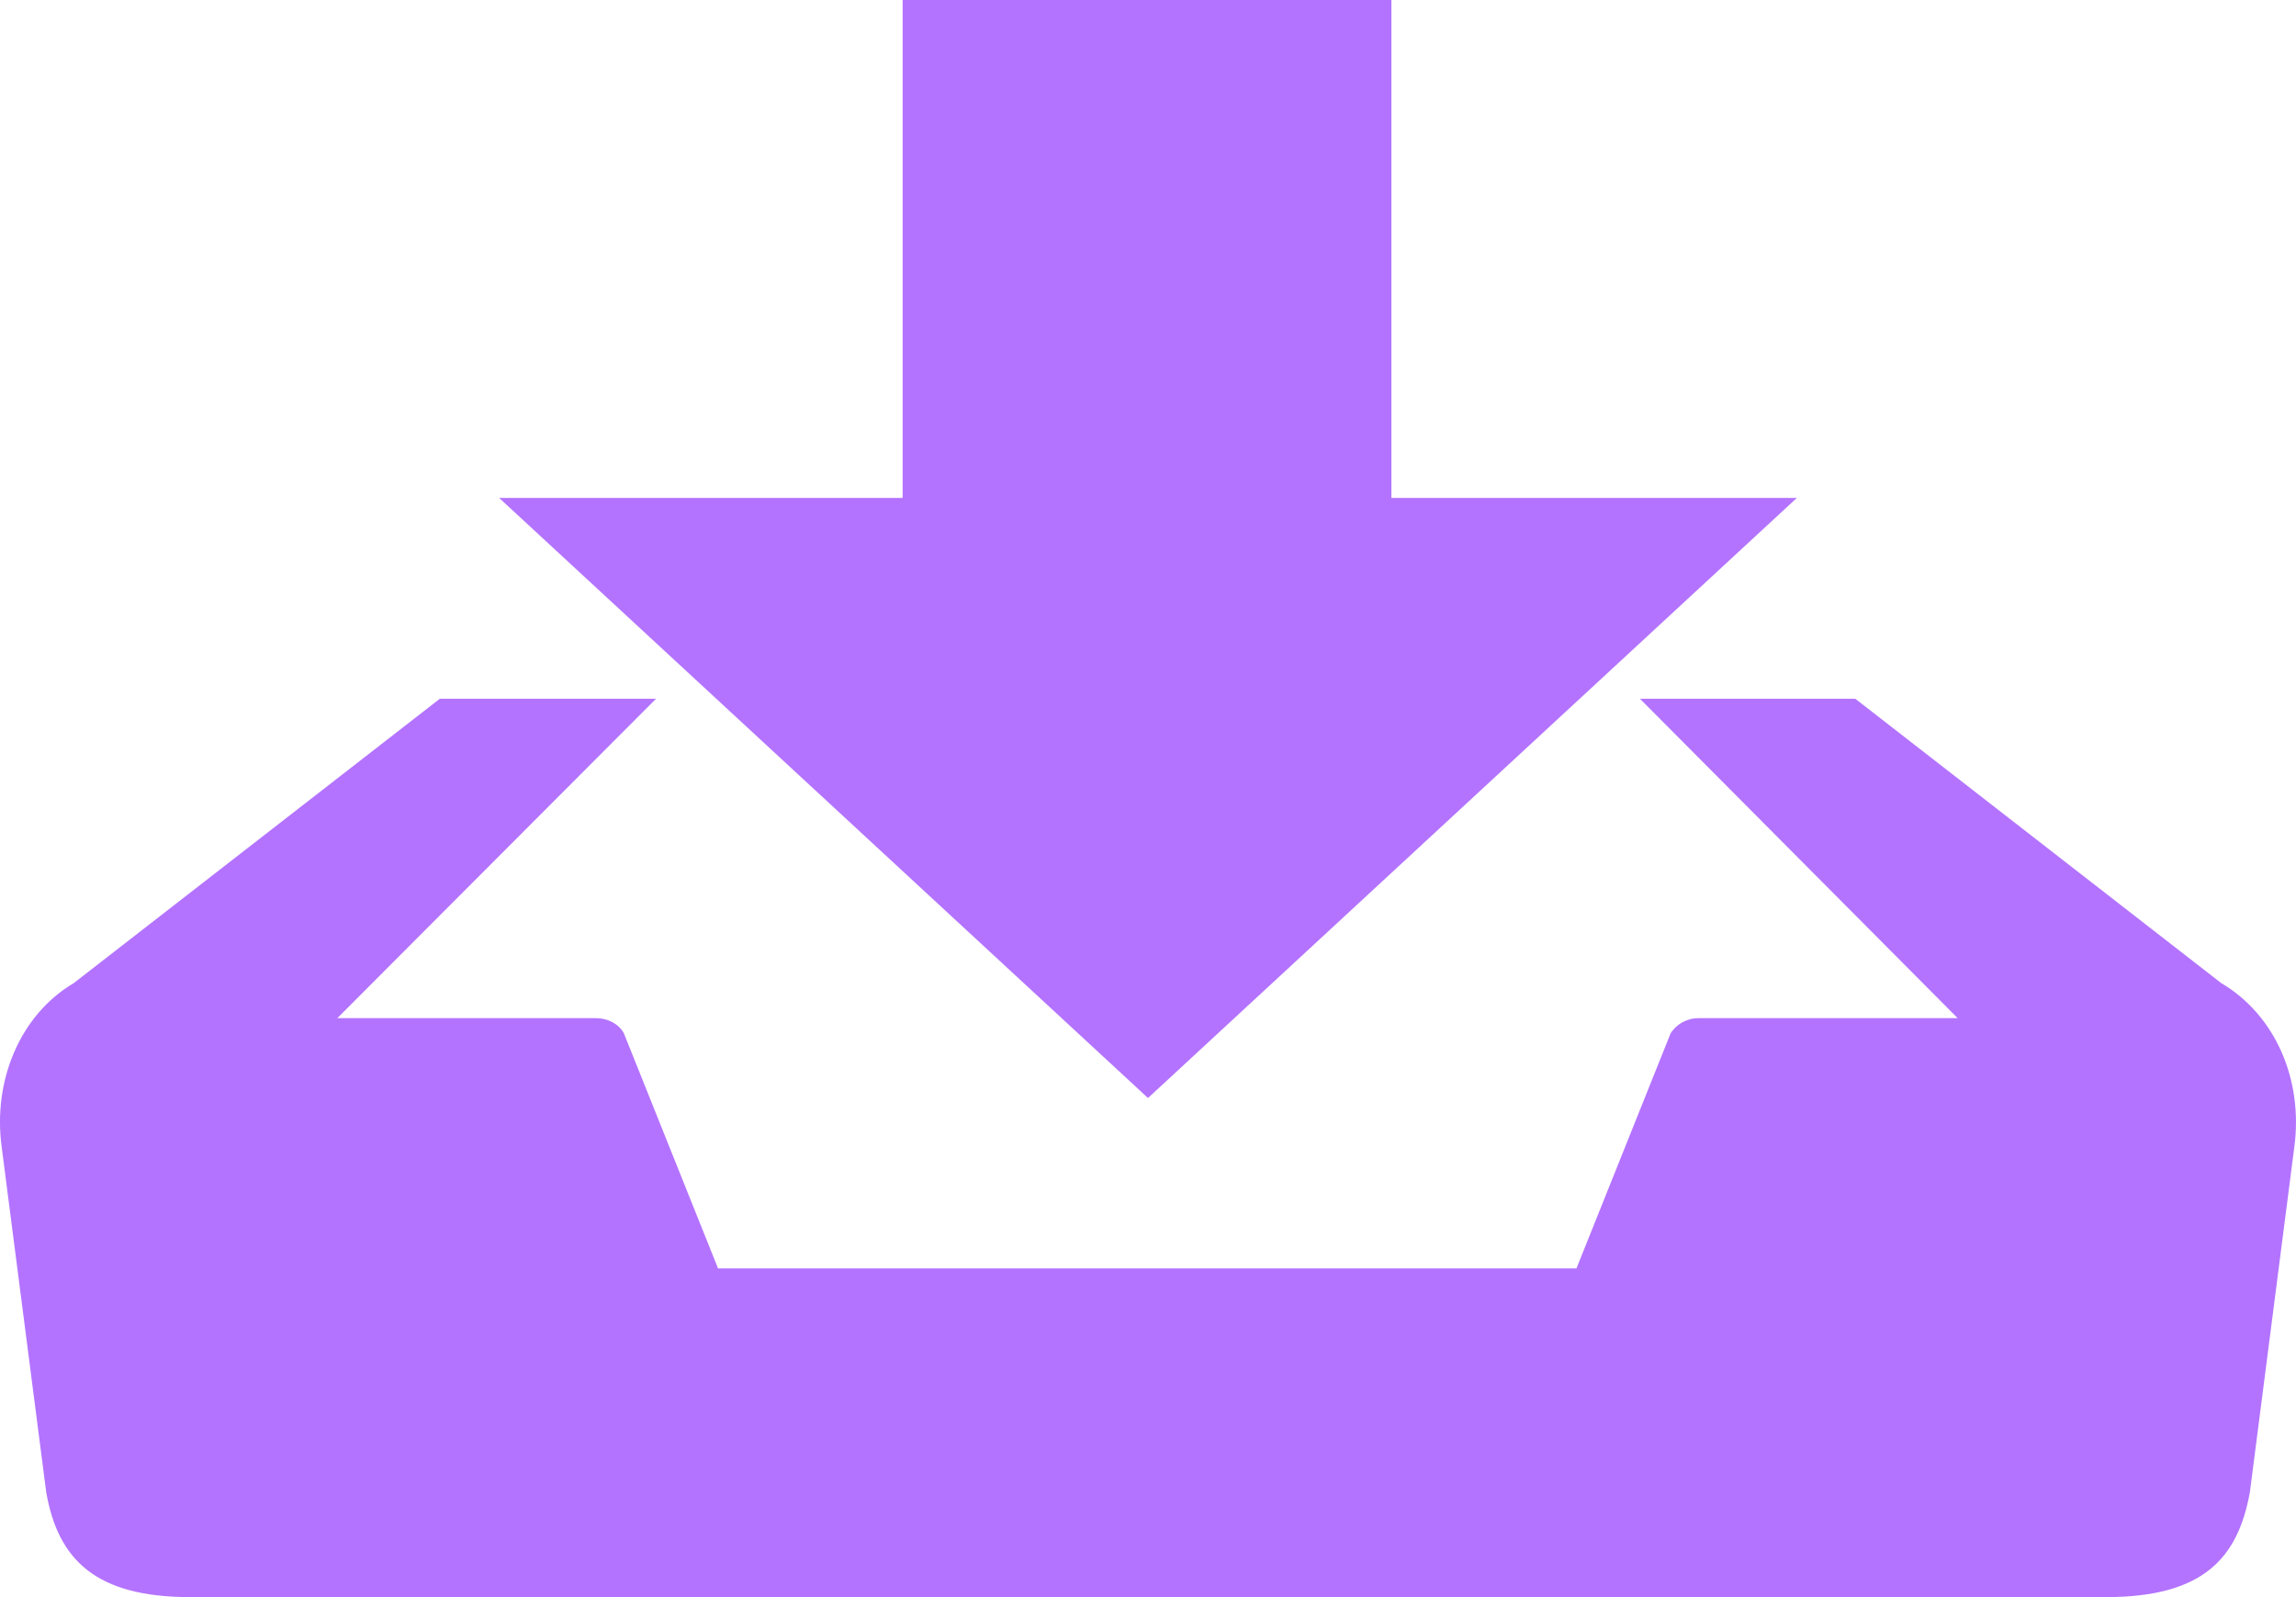 <svg width="23" height="16" viewBox="0 0 23 16" version="1.1" xmlns="http://www.w3.org/2000/svg" xmlns:xlink="http://www.w3.org/1999/xlink">
<title>icon-archive</title>
<desc>Created using Figma</desc>
<g id="Canvas" transform="translate(-12565 -2174)">
<g id="icon-archive">
<g id="Group">
<g id="Shape">
<use xlink:href="#path0_fill" transform="translate(12570 2174)" fill="#B373FF"/>
</g>
<g id="Shape">
<use xlink:href="#path1_fill" transform="translate(12565 2181)" fill="#B373FF"/>
</g>
</g>
</g>
</g>
<defs>
<path id="path0_fill" fill-rule="evenodd" d="M 6.5 11L 13 4.988L 8.938 4.988L 8.938 0L 4.042 0L 4.042 4.988L 0 4.988L 6.5 11Z"/>
<path id="path1_fill" fill-rule="evenodd" d="M 22.25 2.848L 18.585 0L 16.428 0L 19.611 3.2L 17.014 3.2C 16.896 3.2 16.793 3.262 16.736 3.35L 15.792 5.707L 7.193 5.707L 6.249 3.35C 6.197 3.257 6.089 3.2 5.971 3.2L 3.379 3.2L 6.572 0L 4.406 0L 0.74 2.848C 0.196 3.169 -0.071 3.832 0.016 4.484L 0.463 7.949C 0.581 8.627 0.961 9 1.905 9L 21.095 9C 22.076 9 22.419 8.606 22.538 7.949L 22.984 4.484C 23.071 3.816 22.794 3.169 22.25 2.848Z"/>
</defs>
</svg>
